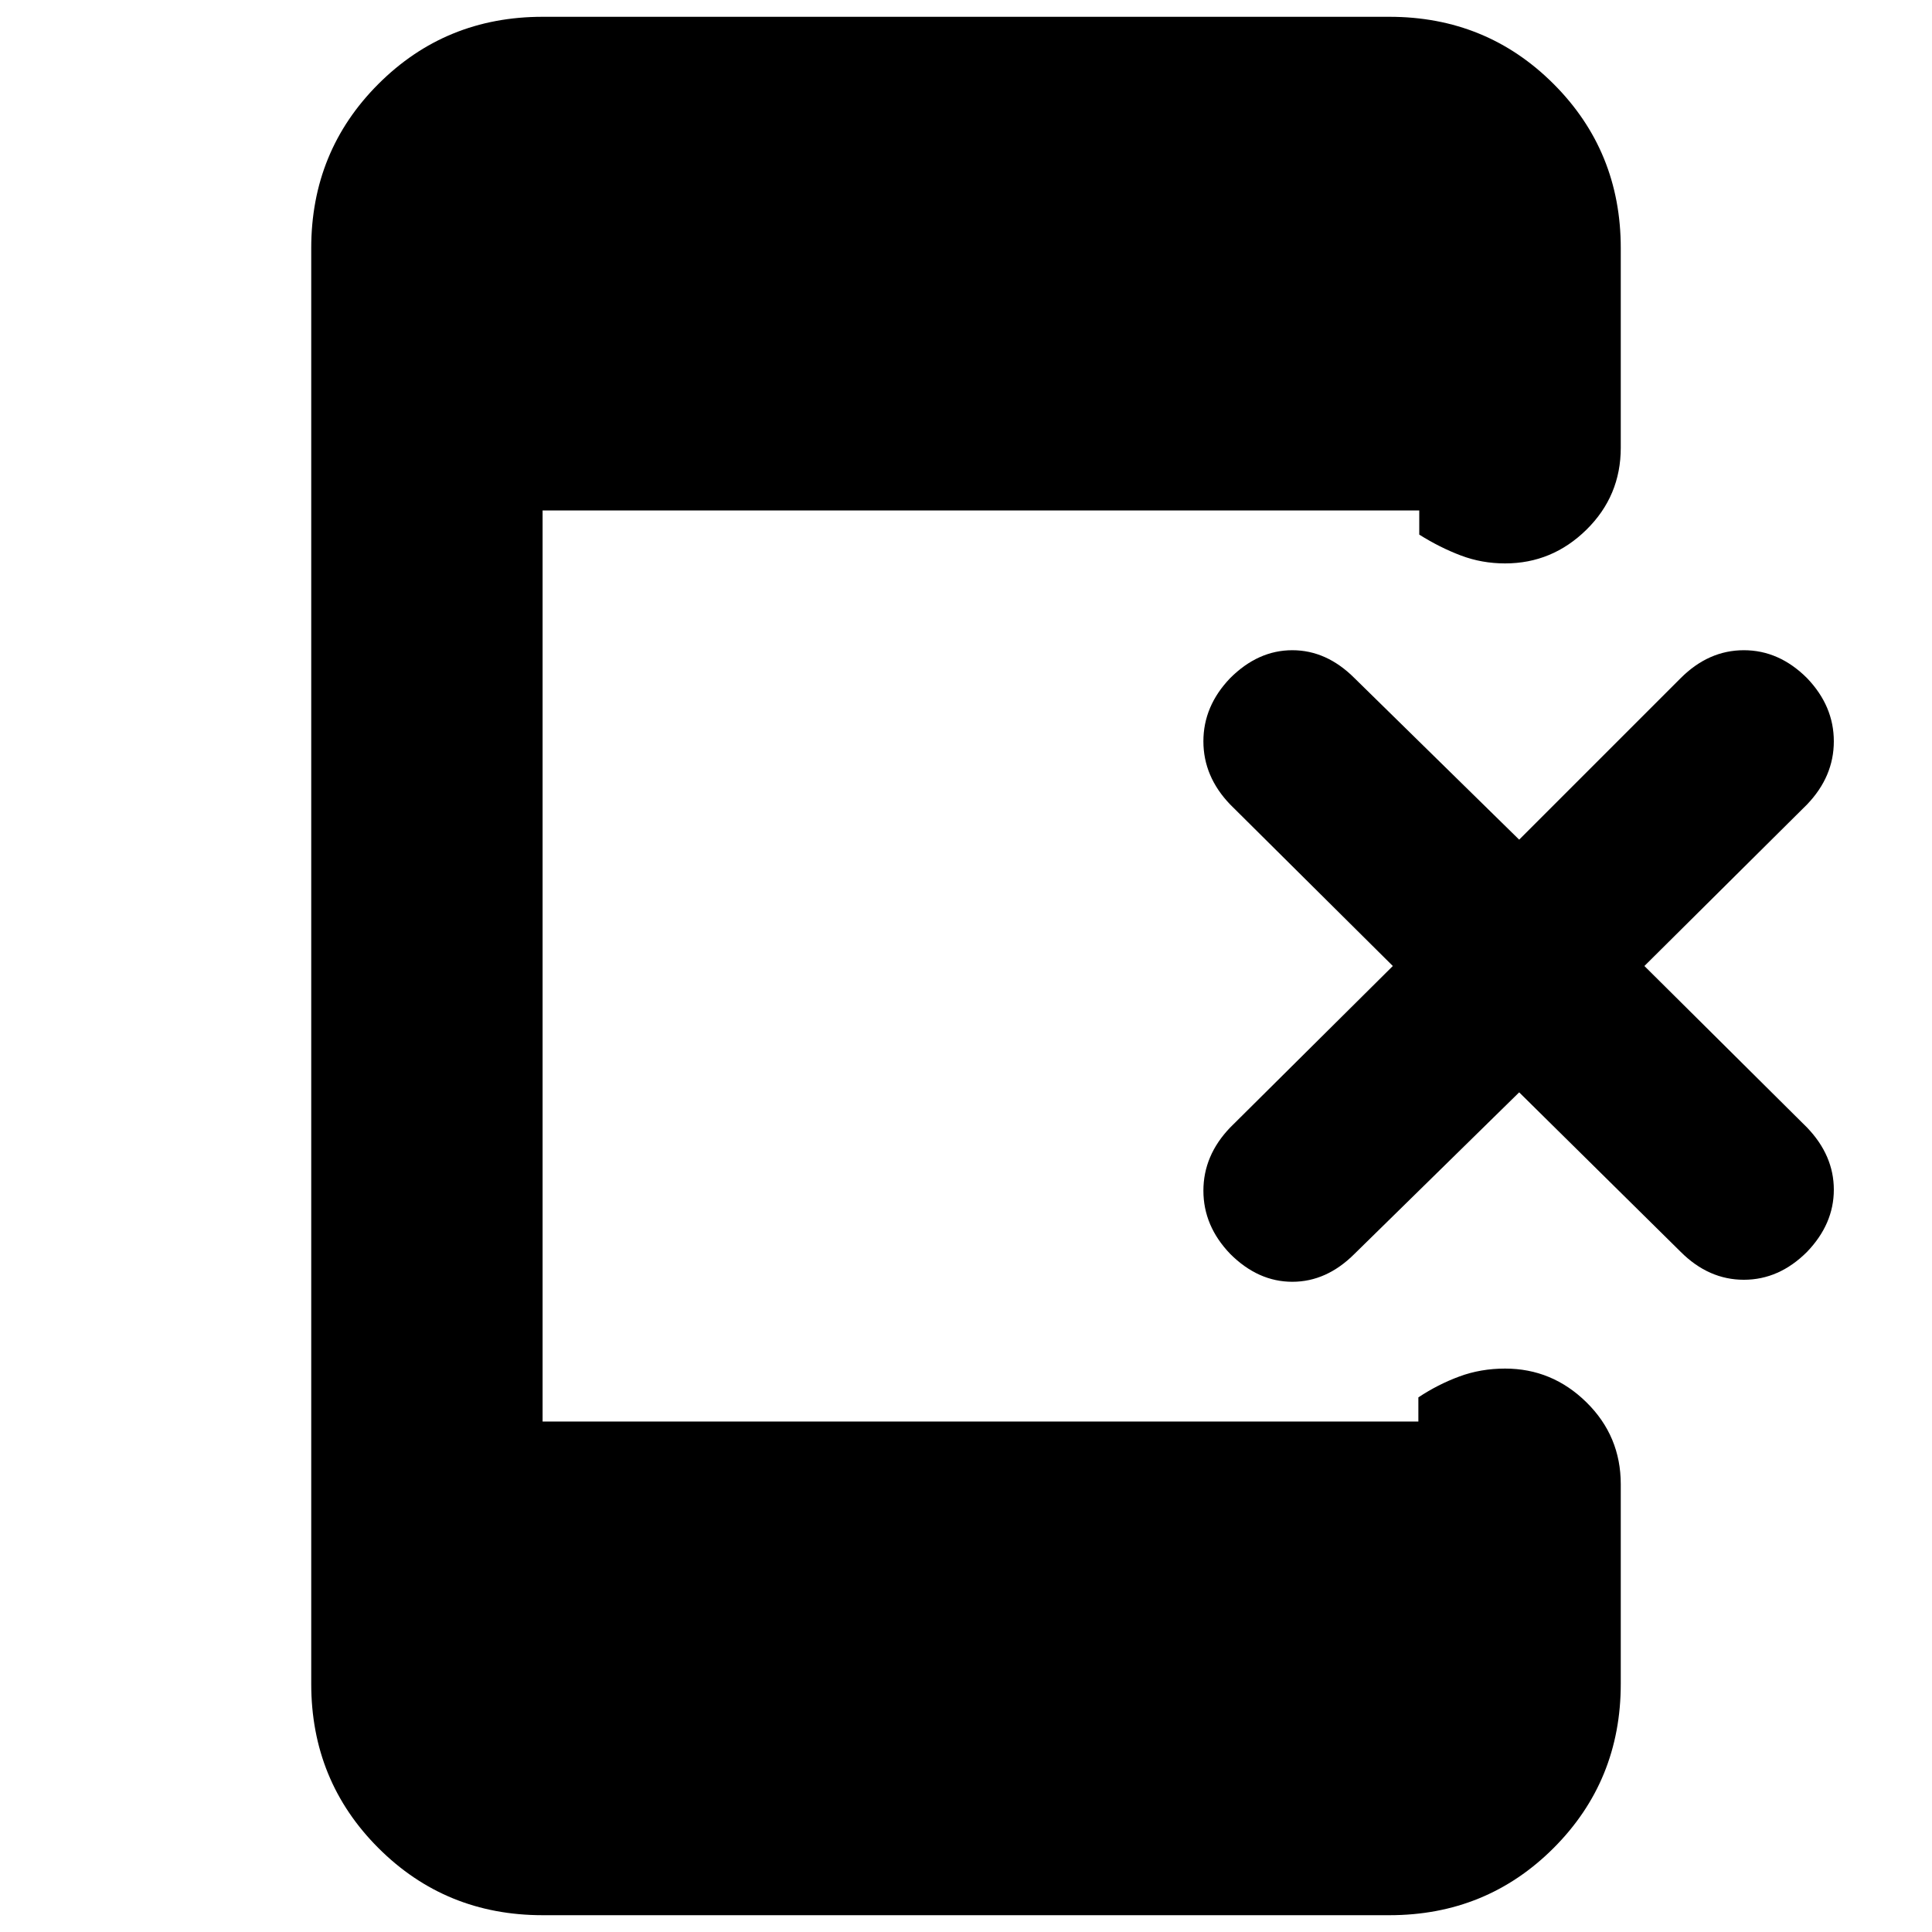 <svg xmlns="http://www.w3.org/2000/svg" height="20" viewBox="0 -960 960 960" width="20"><path d="m754.87-417.22-81.83 80.26q-13.87 13.87-30.89 13.87-17.02 0-30.89-13.87-13.3-13.87-13.3-31.39 0-17.52 13.3-31.39L692.09-480l-80.83-80.26q-13.3-13.87-13.3-31.39 0-17.52 13.3-31.39 13.87-13.87 30.89-13.87 17.02 0 30.89 13.87l81.83 80.26 80.26-80.26q13.87-13.87 31.39-13.87 17.52 0 31.39 13.87 13.31 13.87 13.31 31.39 0 17.52-13.31 31.39L817.09-480l80.82 80.26q13.31 13.87 13.31 30.89 0 17.02-13.31 30.89-13.87 13.87-31.39 13.87-17.52 0-31.39-13.87l-80.26-79.26ZM269.61-8.35q-48.2 0-81.58-33.37-33.38-33.38-33.38-81.58v-713.4q0-48.2 33.38-81.58 33.38-33.37 81.58-33.37h420.78q48.2 0 81.58 33.37 33.38 33.38 33.38 81.58v99.18q0 23.95-17.05 40.72-17.04 16.76-40.43 16.76-11.57 0-21.98-3.94-10.41-3.93-20.67-10.37v-12H269.61v452.7h435.17v-12q9.7-6.44 20.33-10.37 10.63-3.94 22.76-3.94 23.39 0 40.43 16.76 17.05 16.77 17.05 40.72v99.18q0 48.2-33.38 81.58-33.38 33.37-81.58 33.37H269.61Z"/></svg>